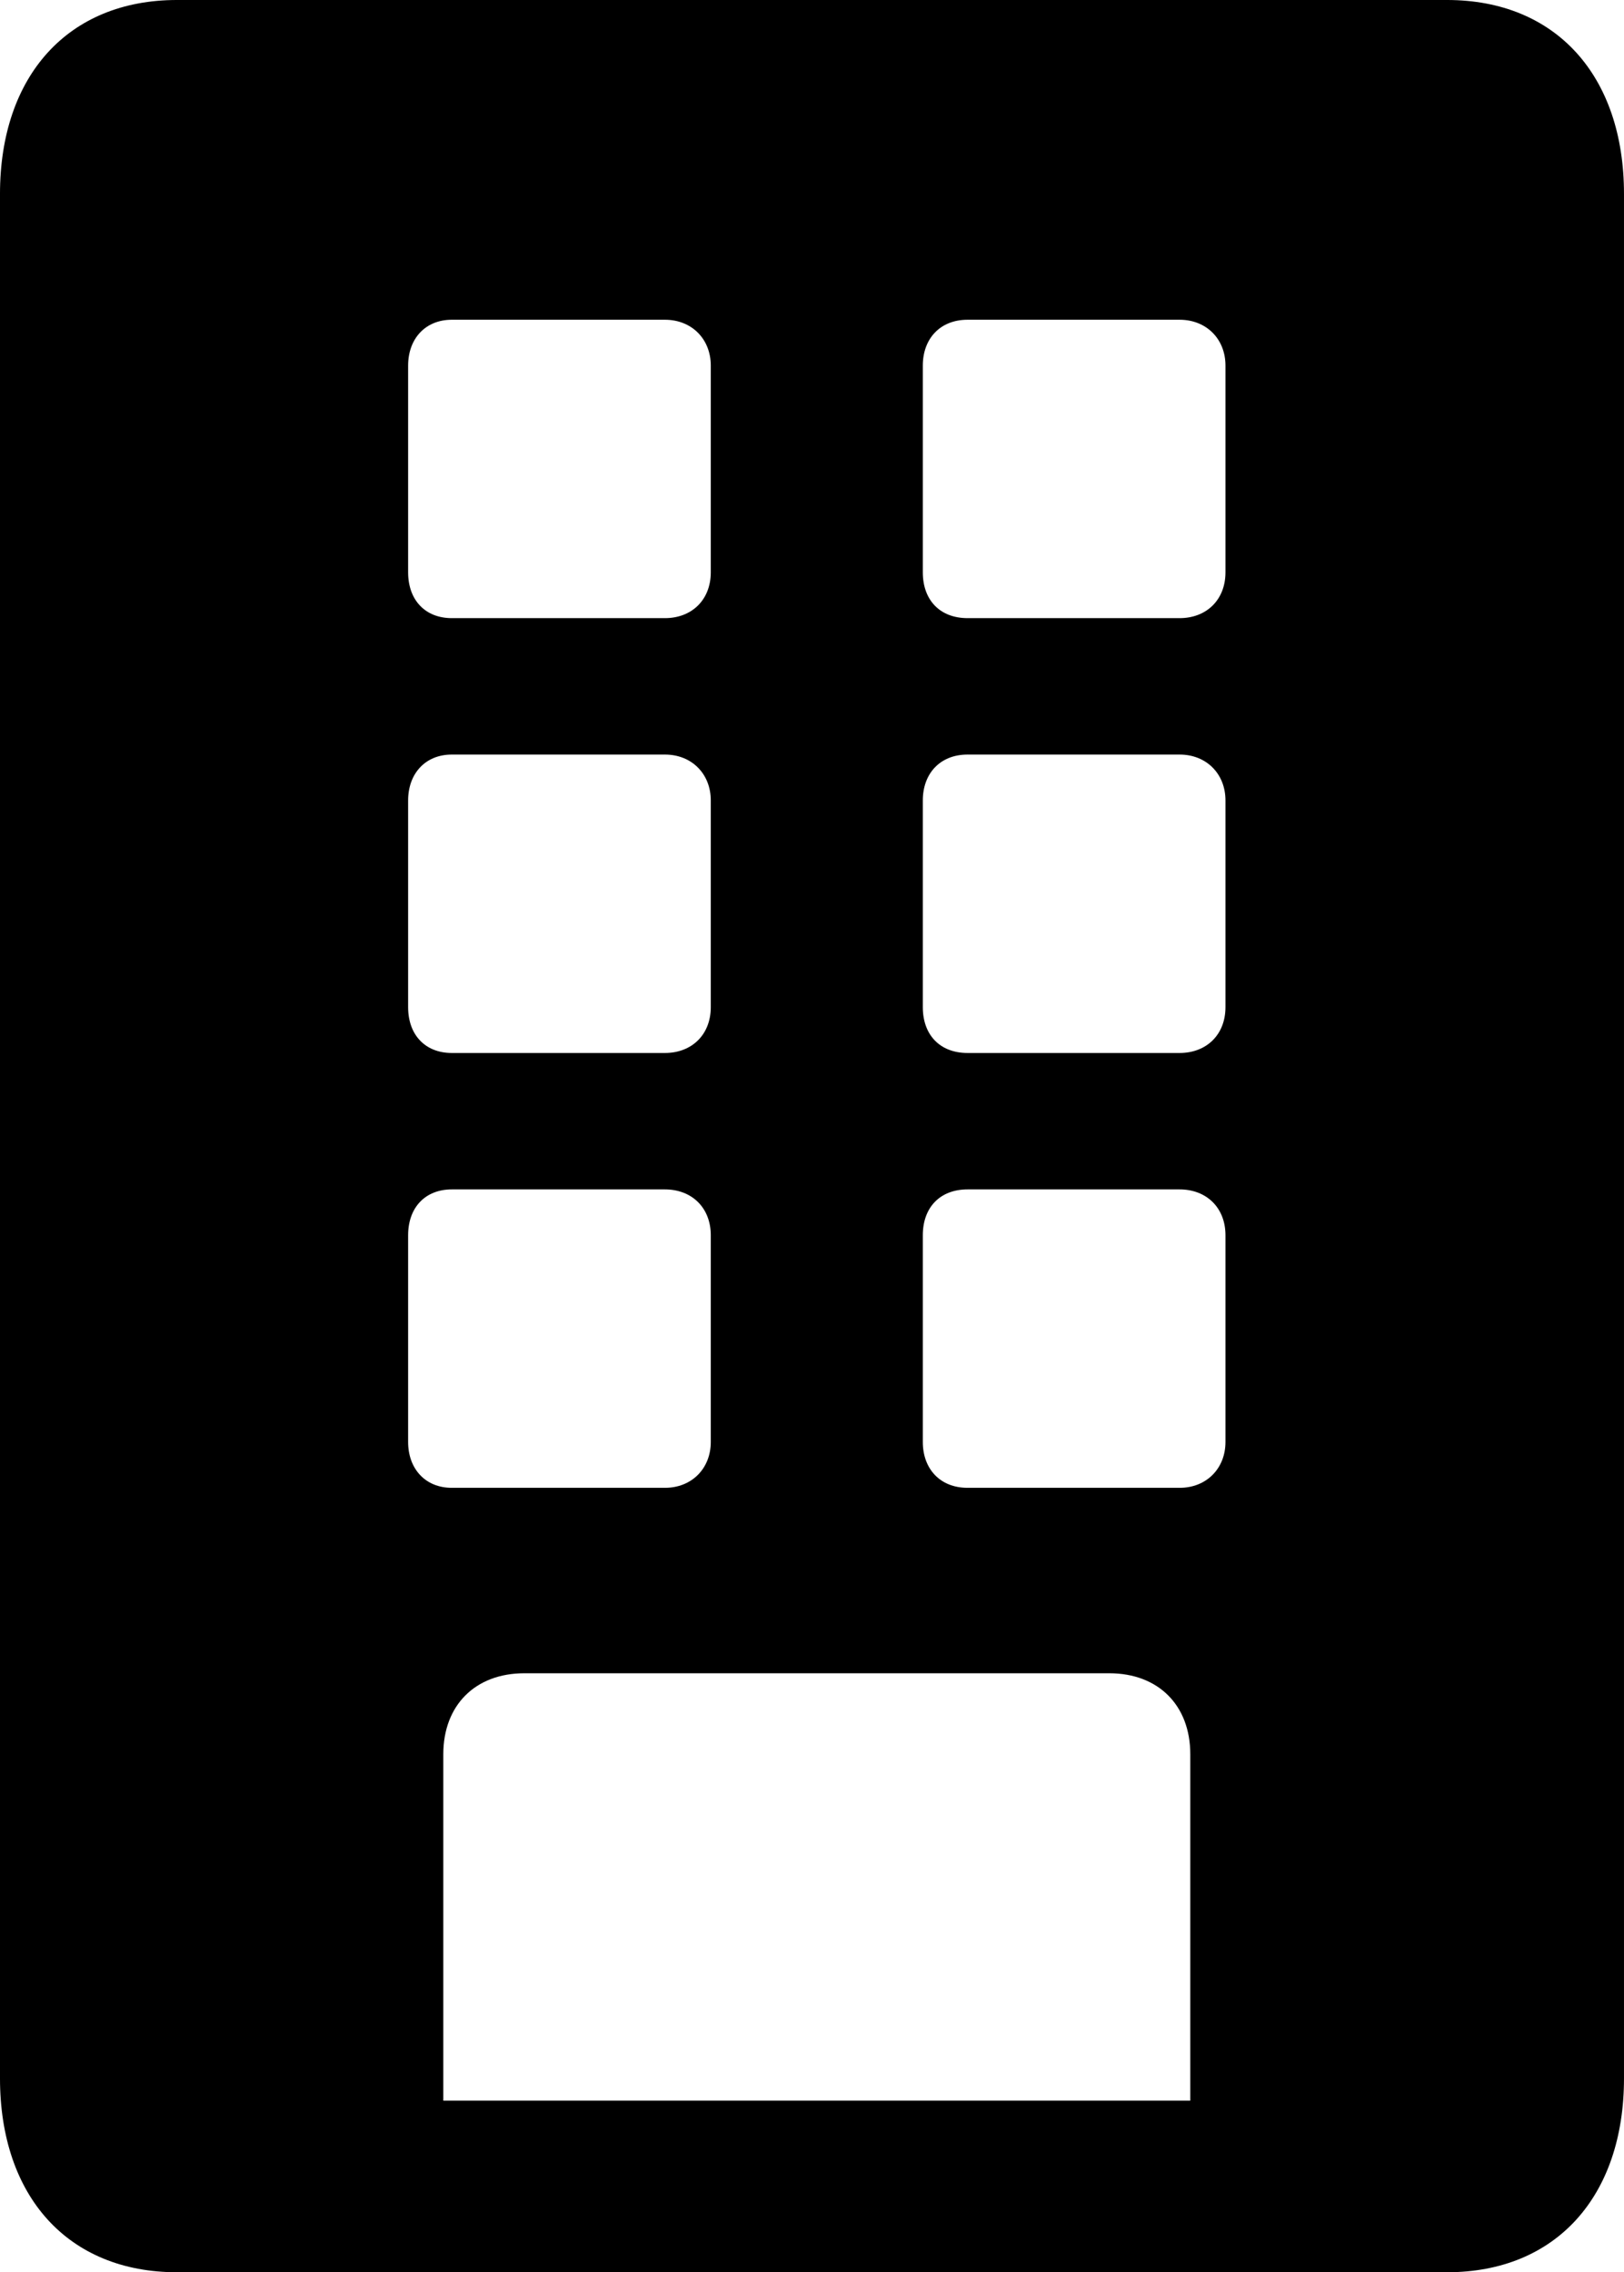 <?xml version="1.0" encoding="UTF-8" standalone="no"?>
<svg xmlns="http://www.w3.org/2000/svg"
     width="744.141" height="1041.016"
     viewBox="0 0 744.141 1041.016"
     fill="currentColor">
  <path d="M-0.002 952.149C-0.002 1006.349 31.248 1041.019 81.058 1041.019H663.088C712.888 1041.019 744.138 1006.349 744.138 952.149V88.869C744.138 34.669 712.888 -0.001 663.088 -0.001H81.058C31.248 -0.001 -0.002 34.669 -0.002 88.869ZM187.008 262.209V167.479C187.008 155.269 194.828 146.489 207.028 146.489H304.688C316.898 146.489 325.688 155.269 325.688 167.479V262.209C325.688 274.899 316.898 283.199 304.688 283.199H207.028C194.828 283.199 187.008 274.899 187.008 262.209ZM422.848 262.209V167.479C422.848 155.269 430.668 146.489 443.358 146.489H540.528C552.738 146.489 561.528 155.269 561.528 167.479V262.209C561.528 274.899 552.738 283.199 540.528 283.199H443.358C430.668 283.199 422.848 274.899 422.848 262.209ZM187.008 461.429V366.699C187.008 354.489 194.828 345.699 207.028 345.699H304.688C316.898 345.699 325.688 354.489 325.688 366.699V461.429C325.688 474.119 316.898 482.419 304.688 482.419H207.028C194.828 482.419 187.008 474.119 187.008 461.429ZM422.848 461.429V366.699C422.848 354.489 430.668 345.699 443.358 345.699H540.528C552.738 345.699 561.528 354.489 561.528 366.699V461.429C561.528 474.119 552.738 482.419 540.528 482.419H443.358C430.668 482.419 422.848 474.119 422.848 461.429ZM187.008 660.649V565.919C187.008 553.219 194.828 544.919 207.028 544.919H304.688C316.898 544.919 325.688 553.219 325.688 565.919V660.649C325.688 672.849 316.898 681.639 304.688 681.639H207.028C194.828 681.639 187.008 672.849 187.008 660.649ZM422.848 660.649V565.919C422.848 553.219 430.668 544.919 443.358 544.919H540.528C552.738 544.919 561.528 553.219 561.528 565.919V660.649C561.528 672.849 552.738 681.639 540.528 681.639H443.358C430.668 681.639 422.848 672.849 422.848 660.649ZM203.128 962.399V803.709C203.128 781.249 217.778 766.599 240.238 766.599H508.298C530.758 766.599 545.408 781.249 545.408 803.709V962.399Z"/>
</svg>
